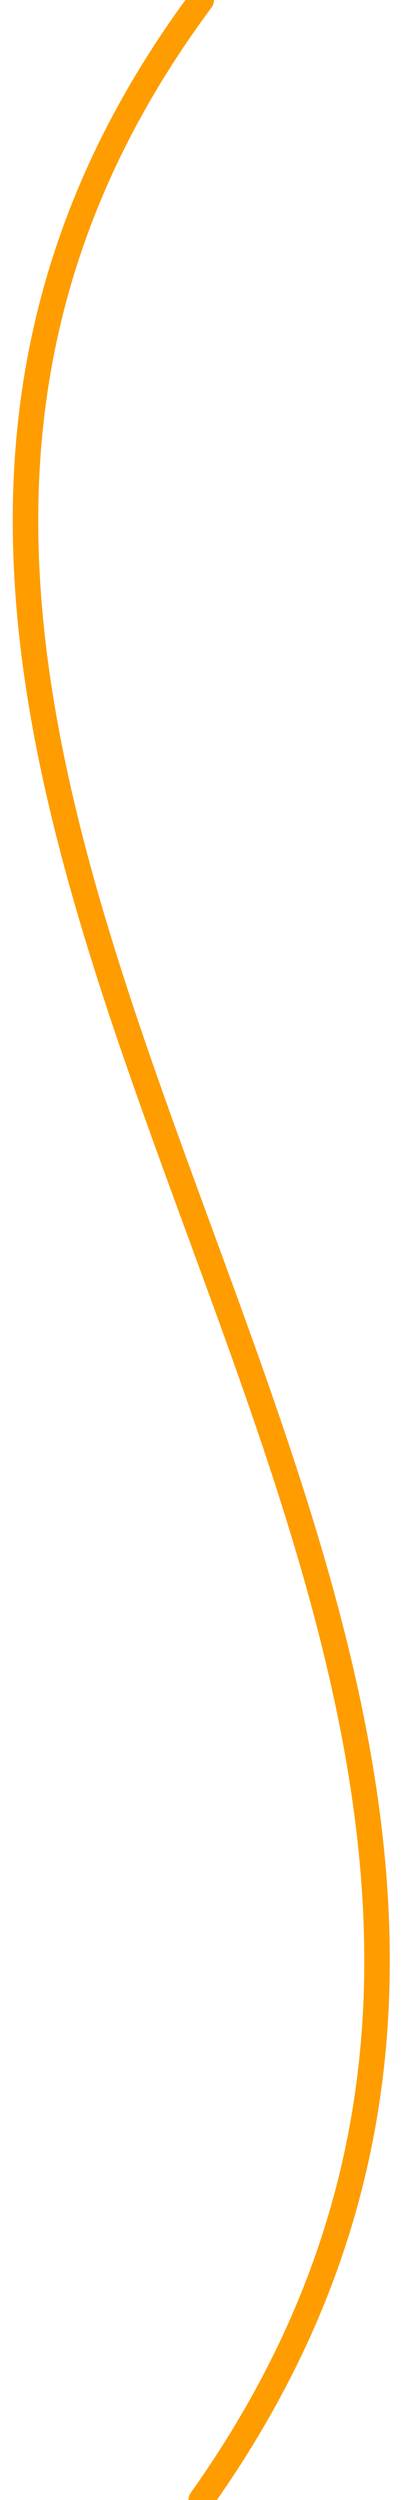 <?xml version="1.0" encoding="UTF-8" standalone="no"?>
<svg width="16px" height="98px" viewBox="0 0 16 98" version="1.1" xmlns="http://www.w3.org/2000/svg" xmlns:xlink="http://www.w3.org/1999/xlink" xmlns:sketch="http://www.bohemiancoding.com/sketch/ns">
    <!-- Generator: Sketch 3.5.1 (25234) - http://www.bohemiancoding.com/sketch -->
    <title>orange_wave</title>
    <desc>Created with Sketch.</desc>
    <defs></defs>
    <g id="Page-1" stroke="none" stroke-width="1" fill="none" fill-rule="evenodd" sketch:type="MSPage">
        <path d="M7.891,0 C-15.983,32.179 31.772,64.358 7.891,98" id="orange_wave" stroke="#FE9C00" stroke-linecap="round" stroke-linejoin="round" sketch:type="MSShapeGroup"></path>
    </g>
</svg>